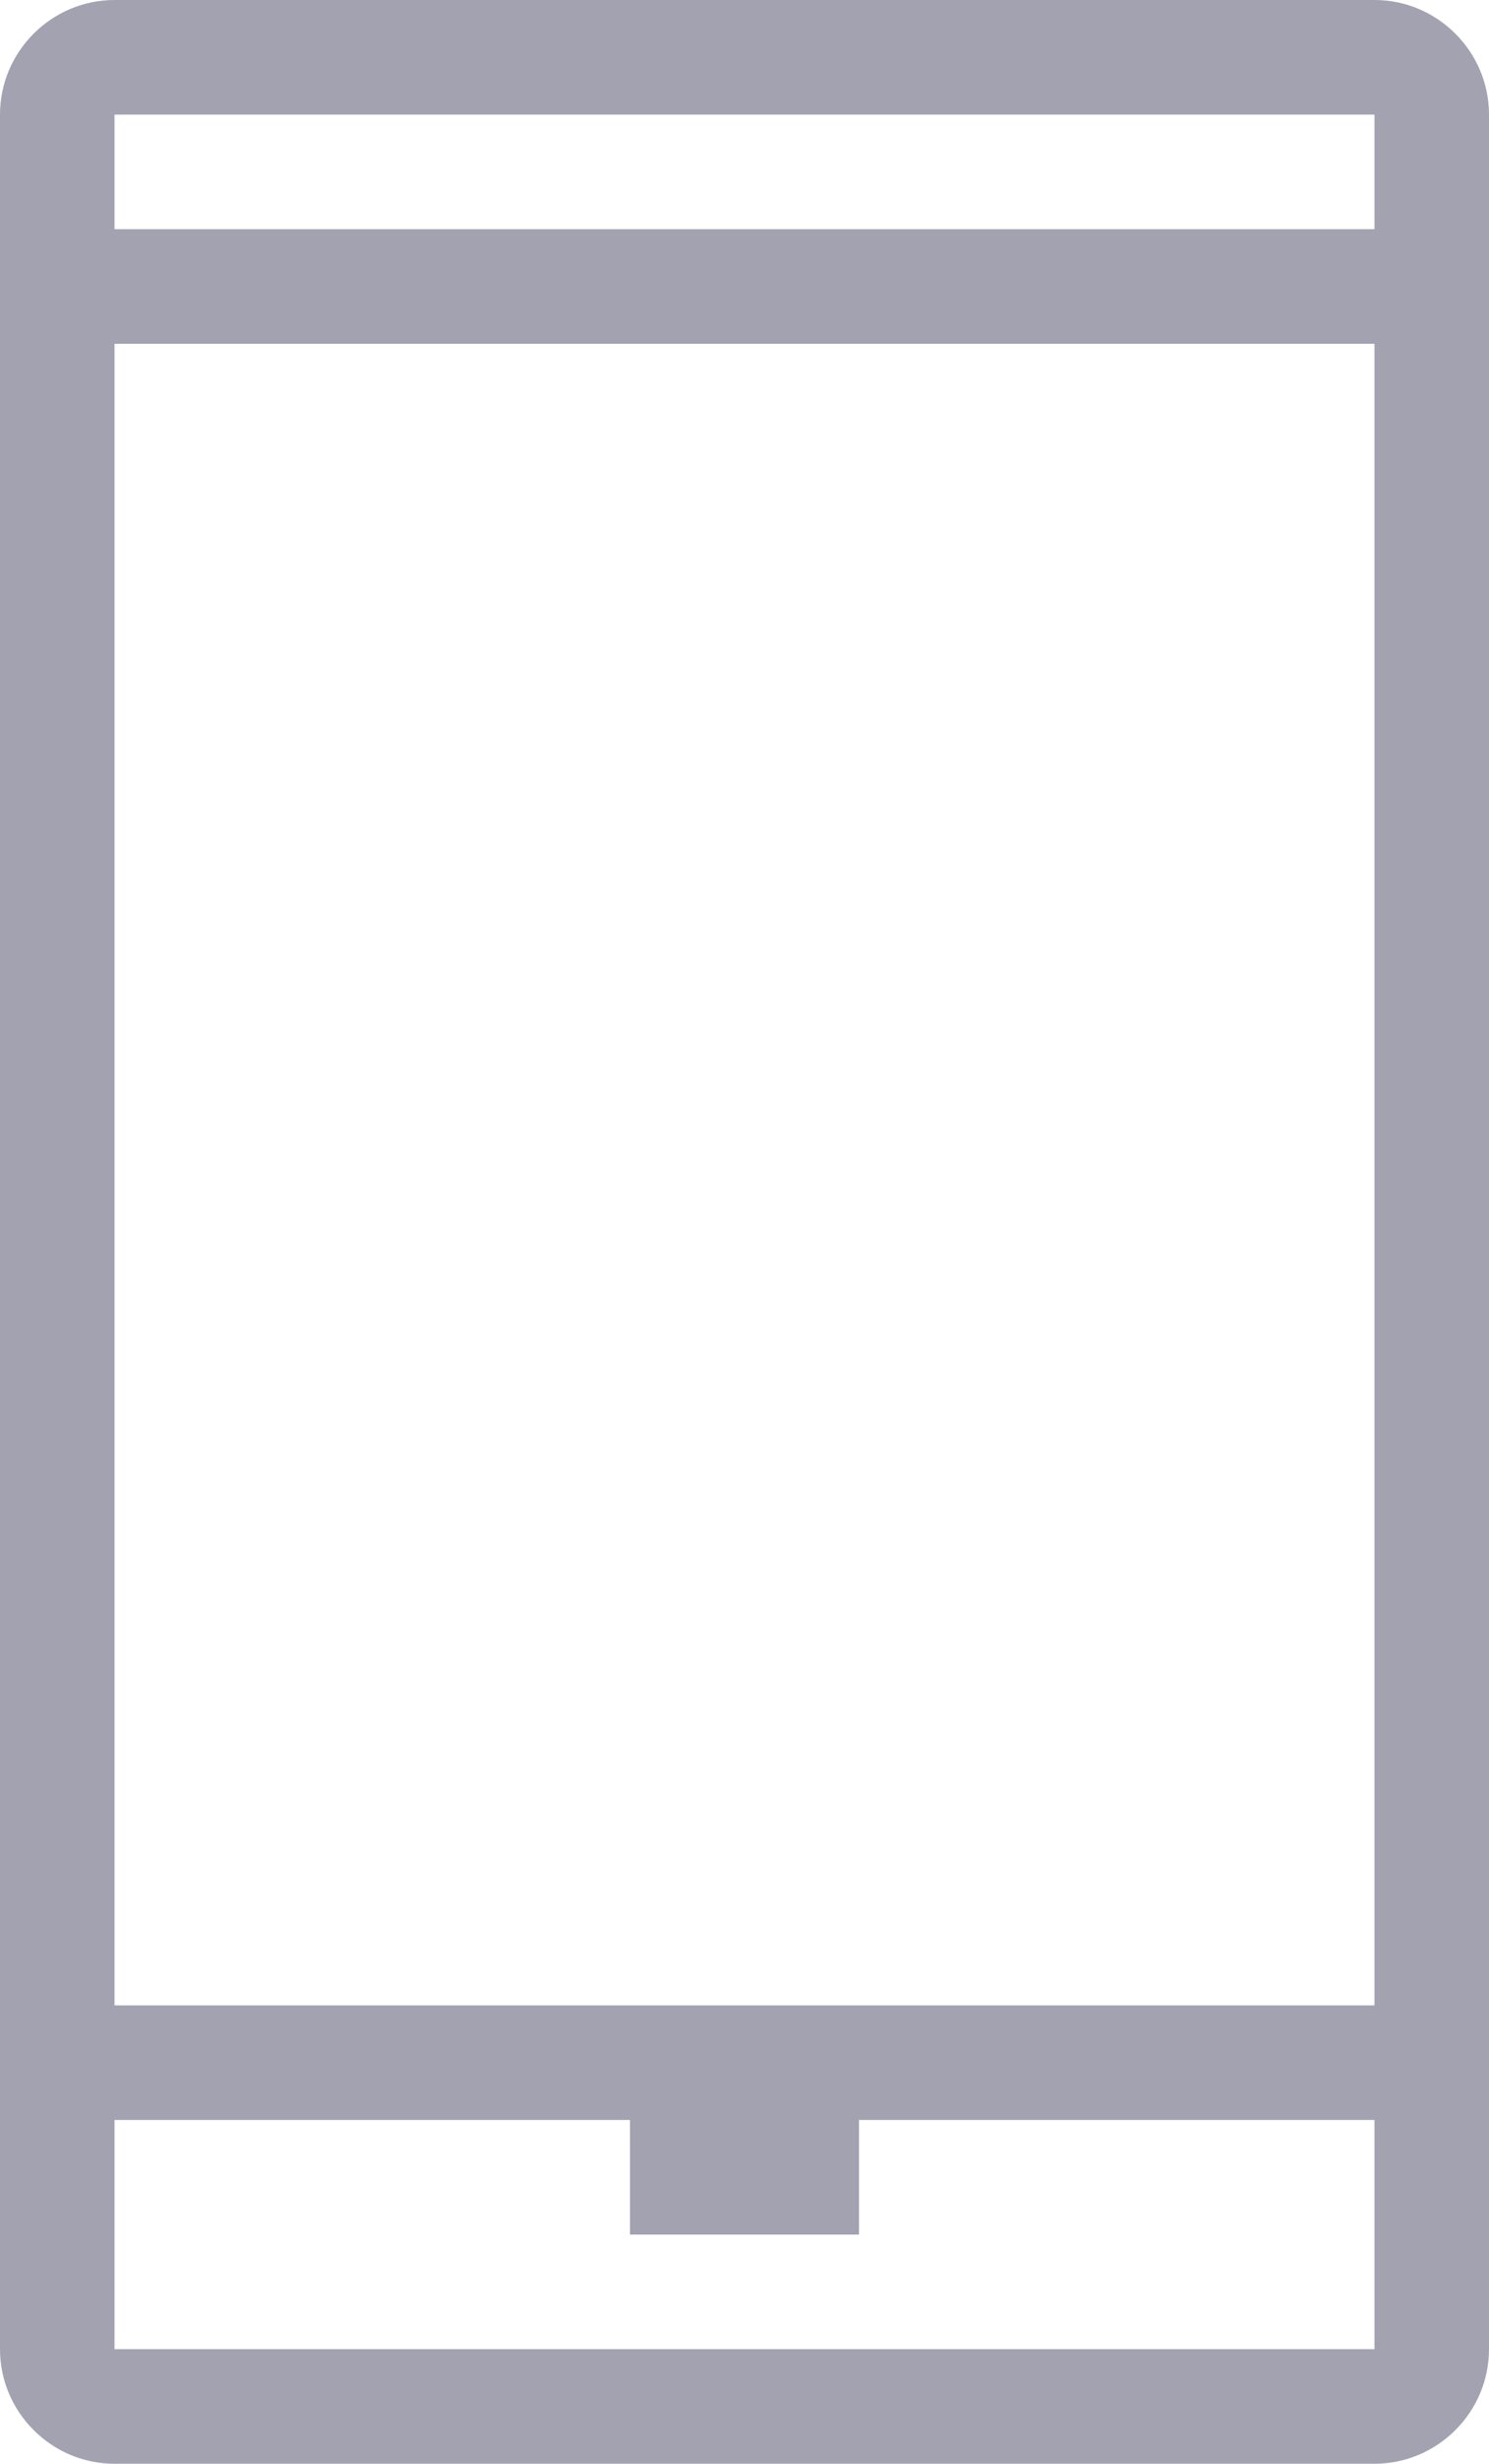 <svg xmlns="http://www.w3.org/2000/svg" width="26" height="43" viewBox="0 0 26 43" fill="#a2a2b1"><path id="XMLID_60_" d="M24 2v39H2V2h22m0-2H2C.9 0 0 .9 0 2v39c0 1.1.9 2 2 2h22c1.1 0 2-.9 2-2V2c0-1.1-.9-2-2-2z"/><path id="XMLID_36_" class="st0" d="M0 4v2h26V4H0zm0 33h11v2h4v-2h11v-2H0v2z"/></svg>